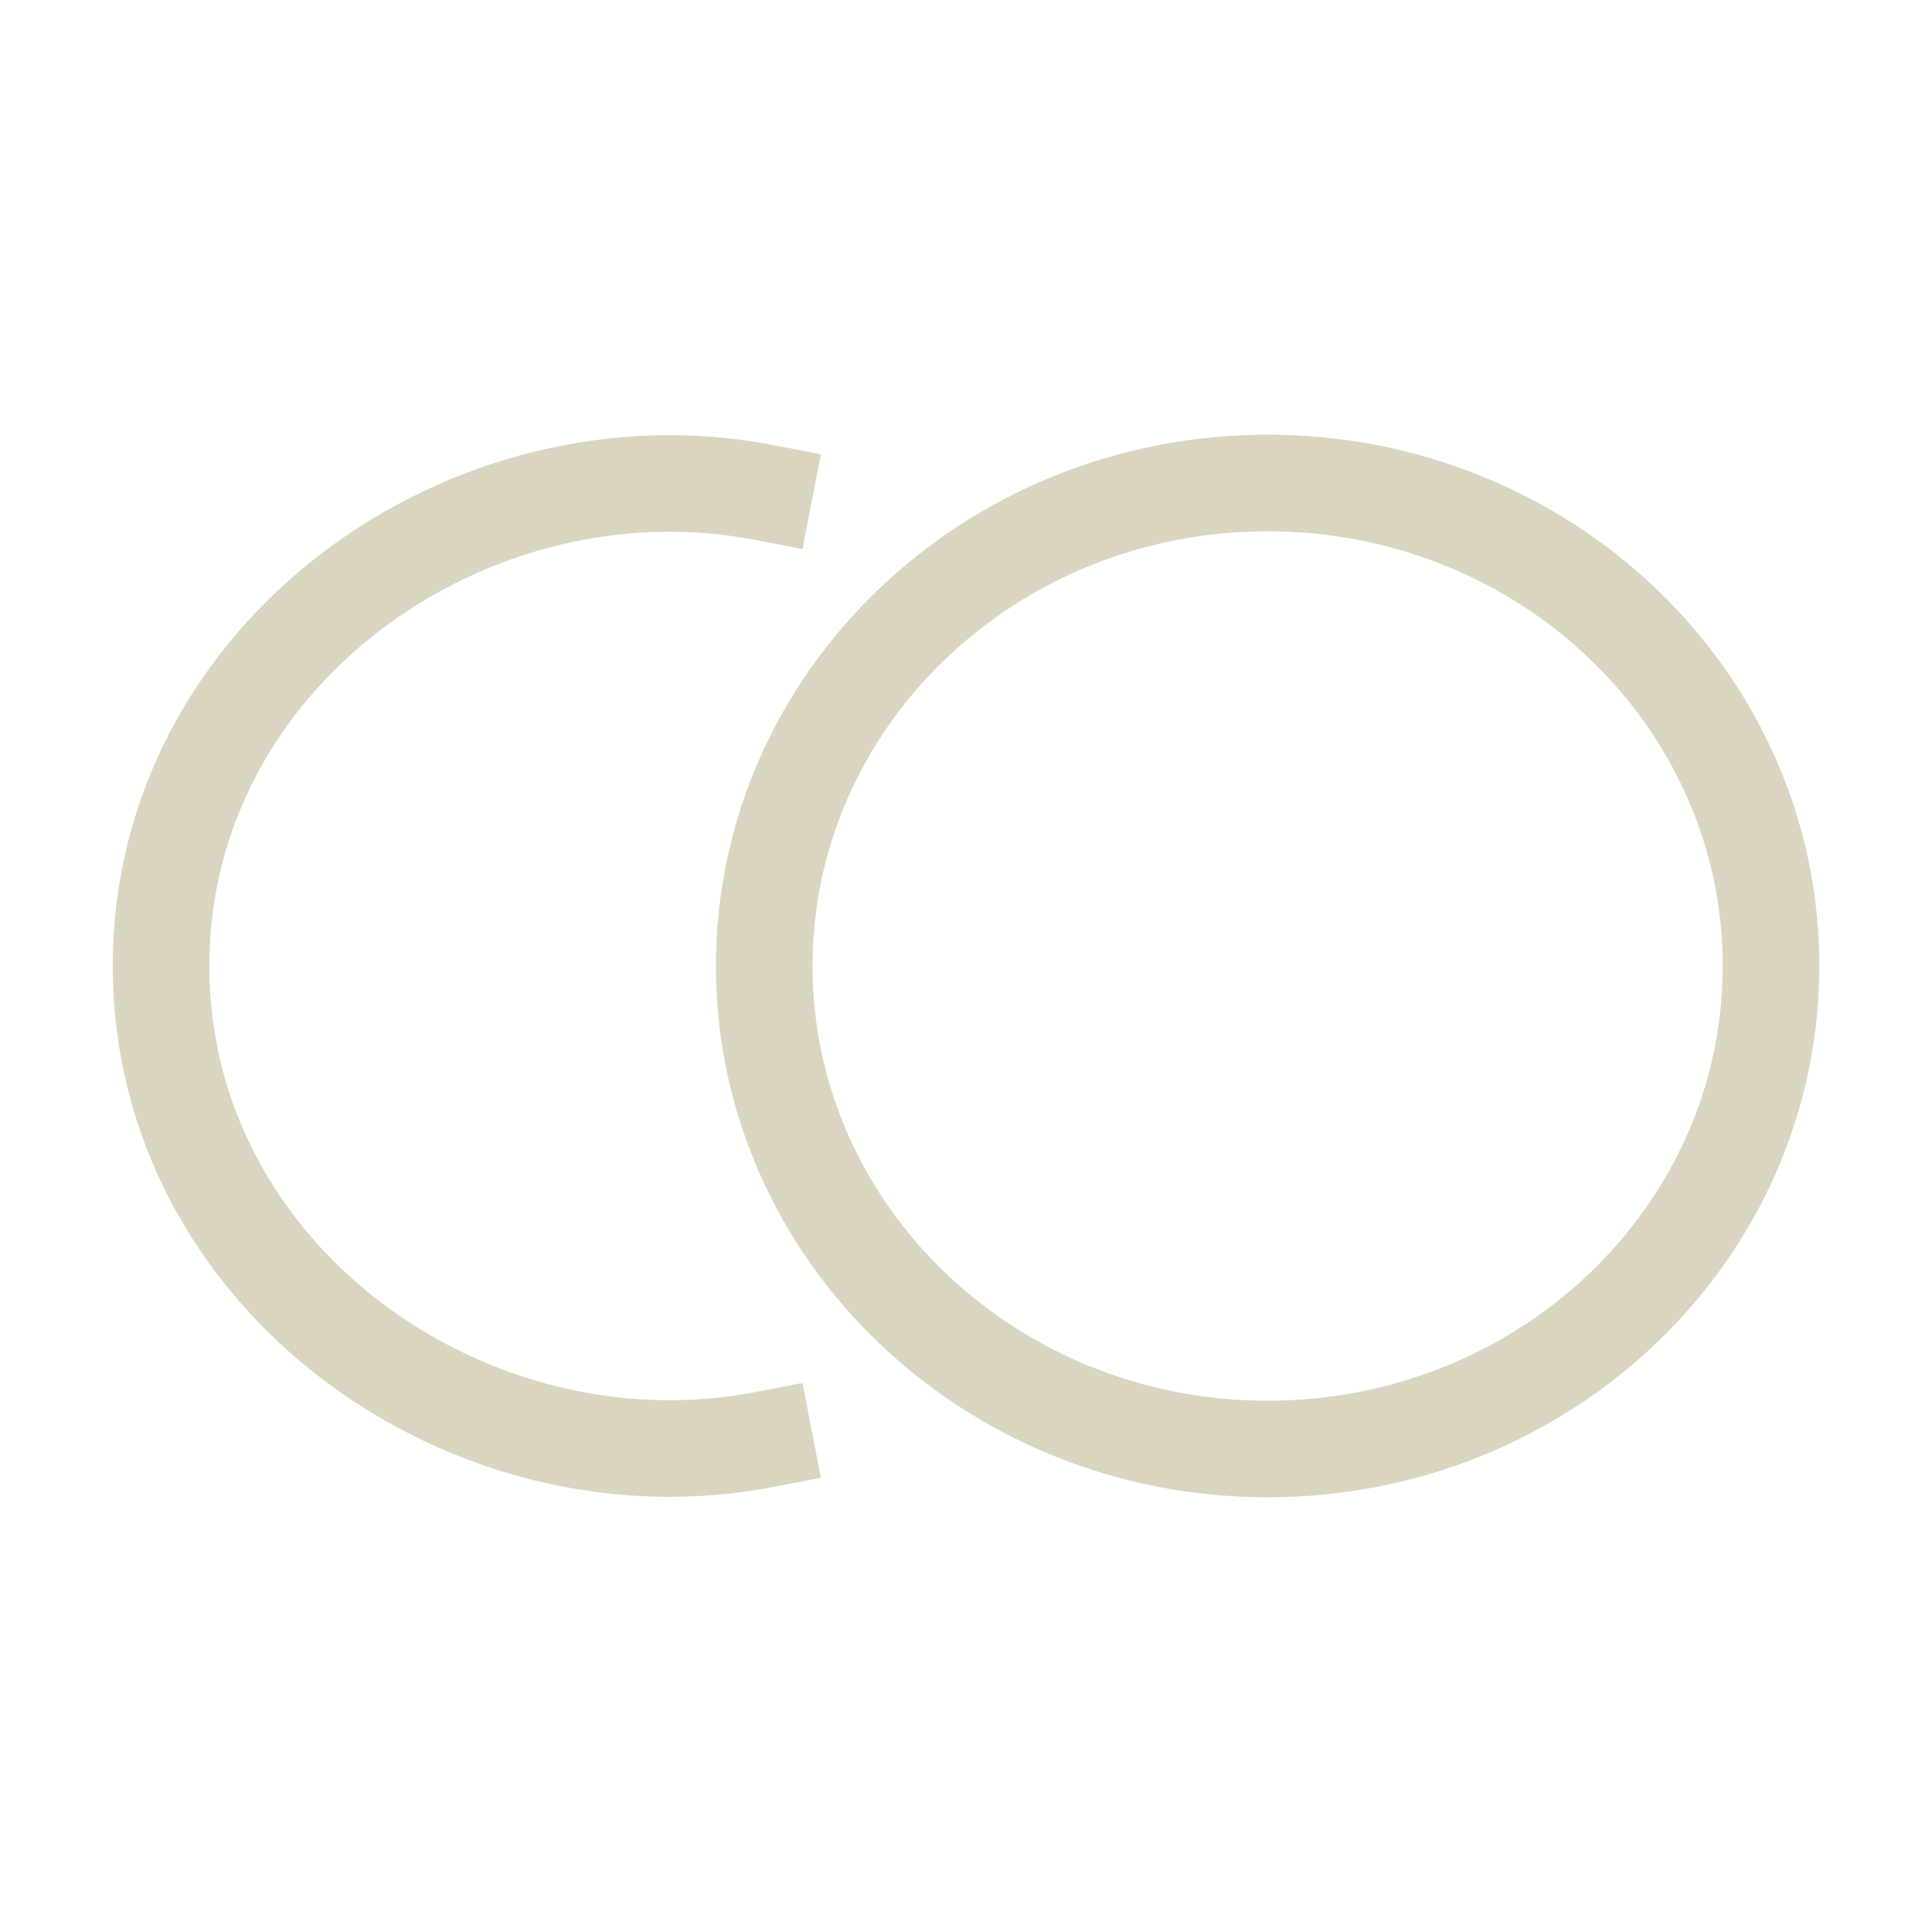 <svg xmlns="http://www.w3.org/2000/svg" viewBox="0 0 80 80" fill="none">
  <path d="M31.646 59.607C19.437 61.963 6.668 52.917 6.668 40C6.668 27.083 19.437 18.037 31.646 20.393M73.335 40C73.335 51.046 64.002 60 52.49 60C40.978 60 31.646 51.046 31.646 40C31.646 28.954 40.978 20 52.49 20C64.002 20 73.335 28.954 73.335 40Z" stroke="#DAD5C1" stroke-width="4" stroke-linecap="square"/>
</svg>
